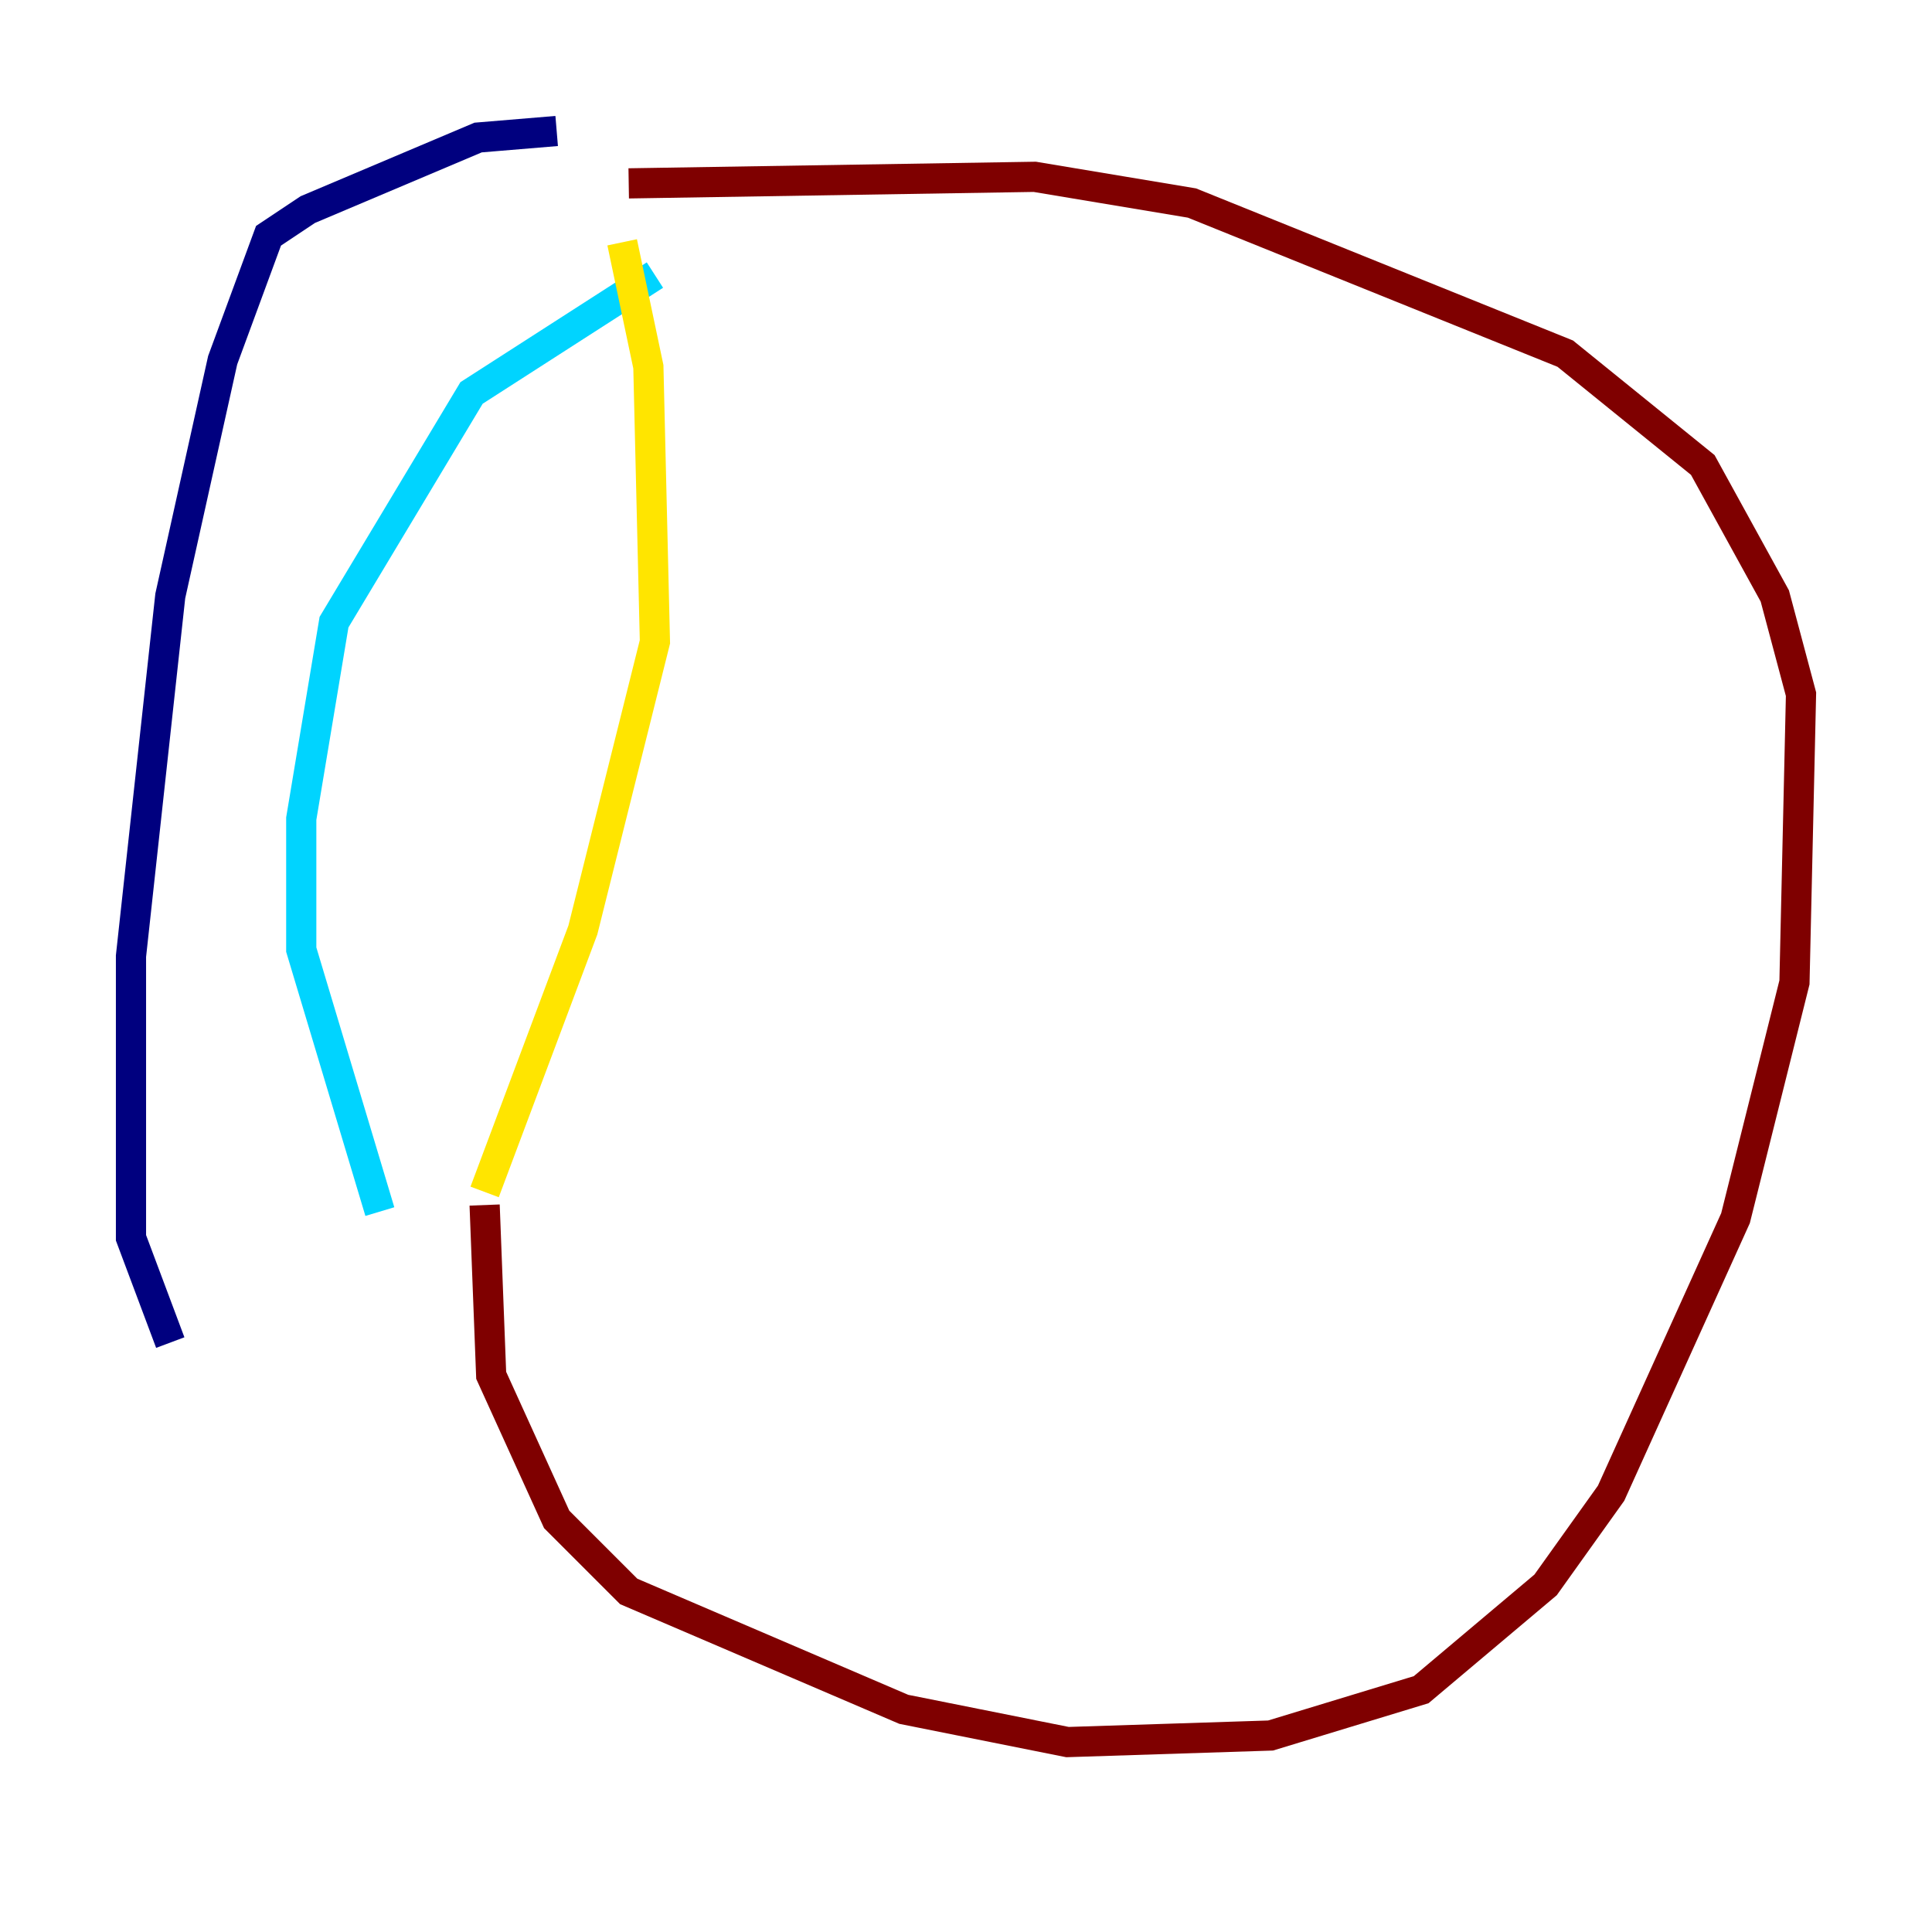 <?xml version="1.0" encoding="utf-8" ?>
<svg baseProfile="tiny" height="128" version="1.2" viewBox="0,0,128,128" width="128" xmlns="http://www.w3.org/2000/svg" xmlns:ev="http://www.w3.org/2001/xml-events" xmlns:xlink="http://www.w3.org/1999/xlink"><defs /><polyline fill="none" points="36.881,8.678 31.675,9.112 20.393,13.885 17.79,15.62 14.752,23.864 11.281,39.485 8.678,63.349 8.678,82.007 11.281,88.949" stroke="#00007f" stroke-width="2" /><polyline fill="none" points="43.39,18.224 31.241,26.034 22.129,41.22 19.959,54.237 19.959,62.915 25.166,80.271" stroke="#00d4ff" stroke-width="2" /><polyline fill="none" points="41.22,16.054 42.956,24.298 43.39,42.522 38.617,61.614 32.108,78.969" stroke="#ffe500" stroke-width="2" /><polyline fill="none" points="32.108,79.837 32.542,91.119 36.881,100.664 41.654,105.437 59.878,113.248 70.725,115.417 84.176,114.983 94.156,111.946 102.4,105.003 106.739,98.929 114.983,80.705 118.888,65.085 119.322,45.993 117.586,39.485 112.814,30.807 103.702,23.43 78.969,13.451 68.556,11.715 41.654,12.149" stroke="#7f0000" stroke-width="2" /></svg>
